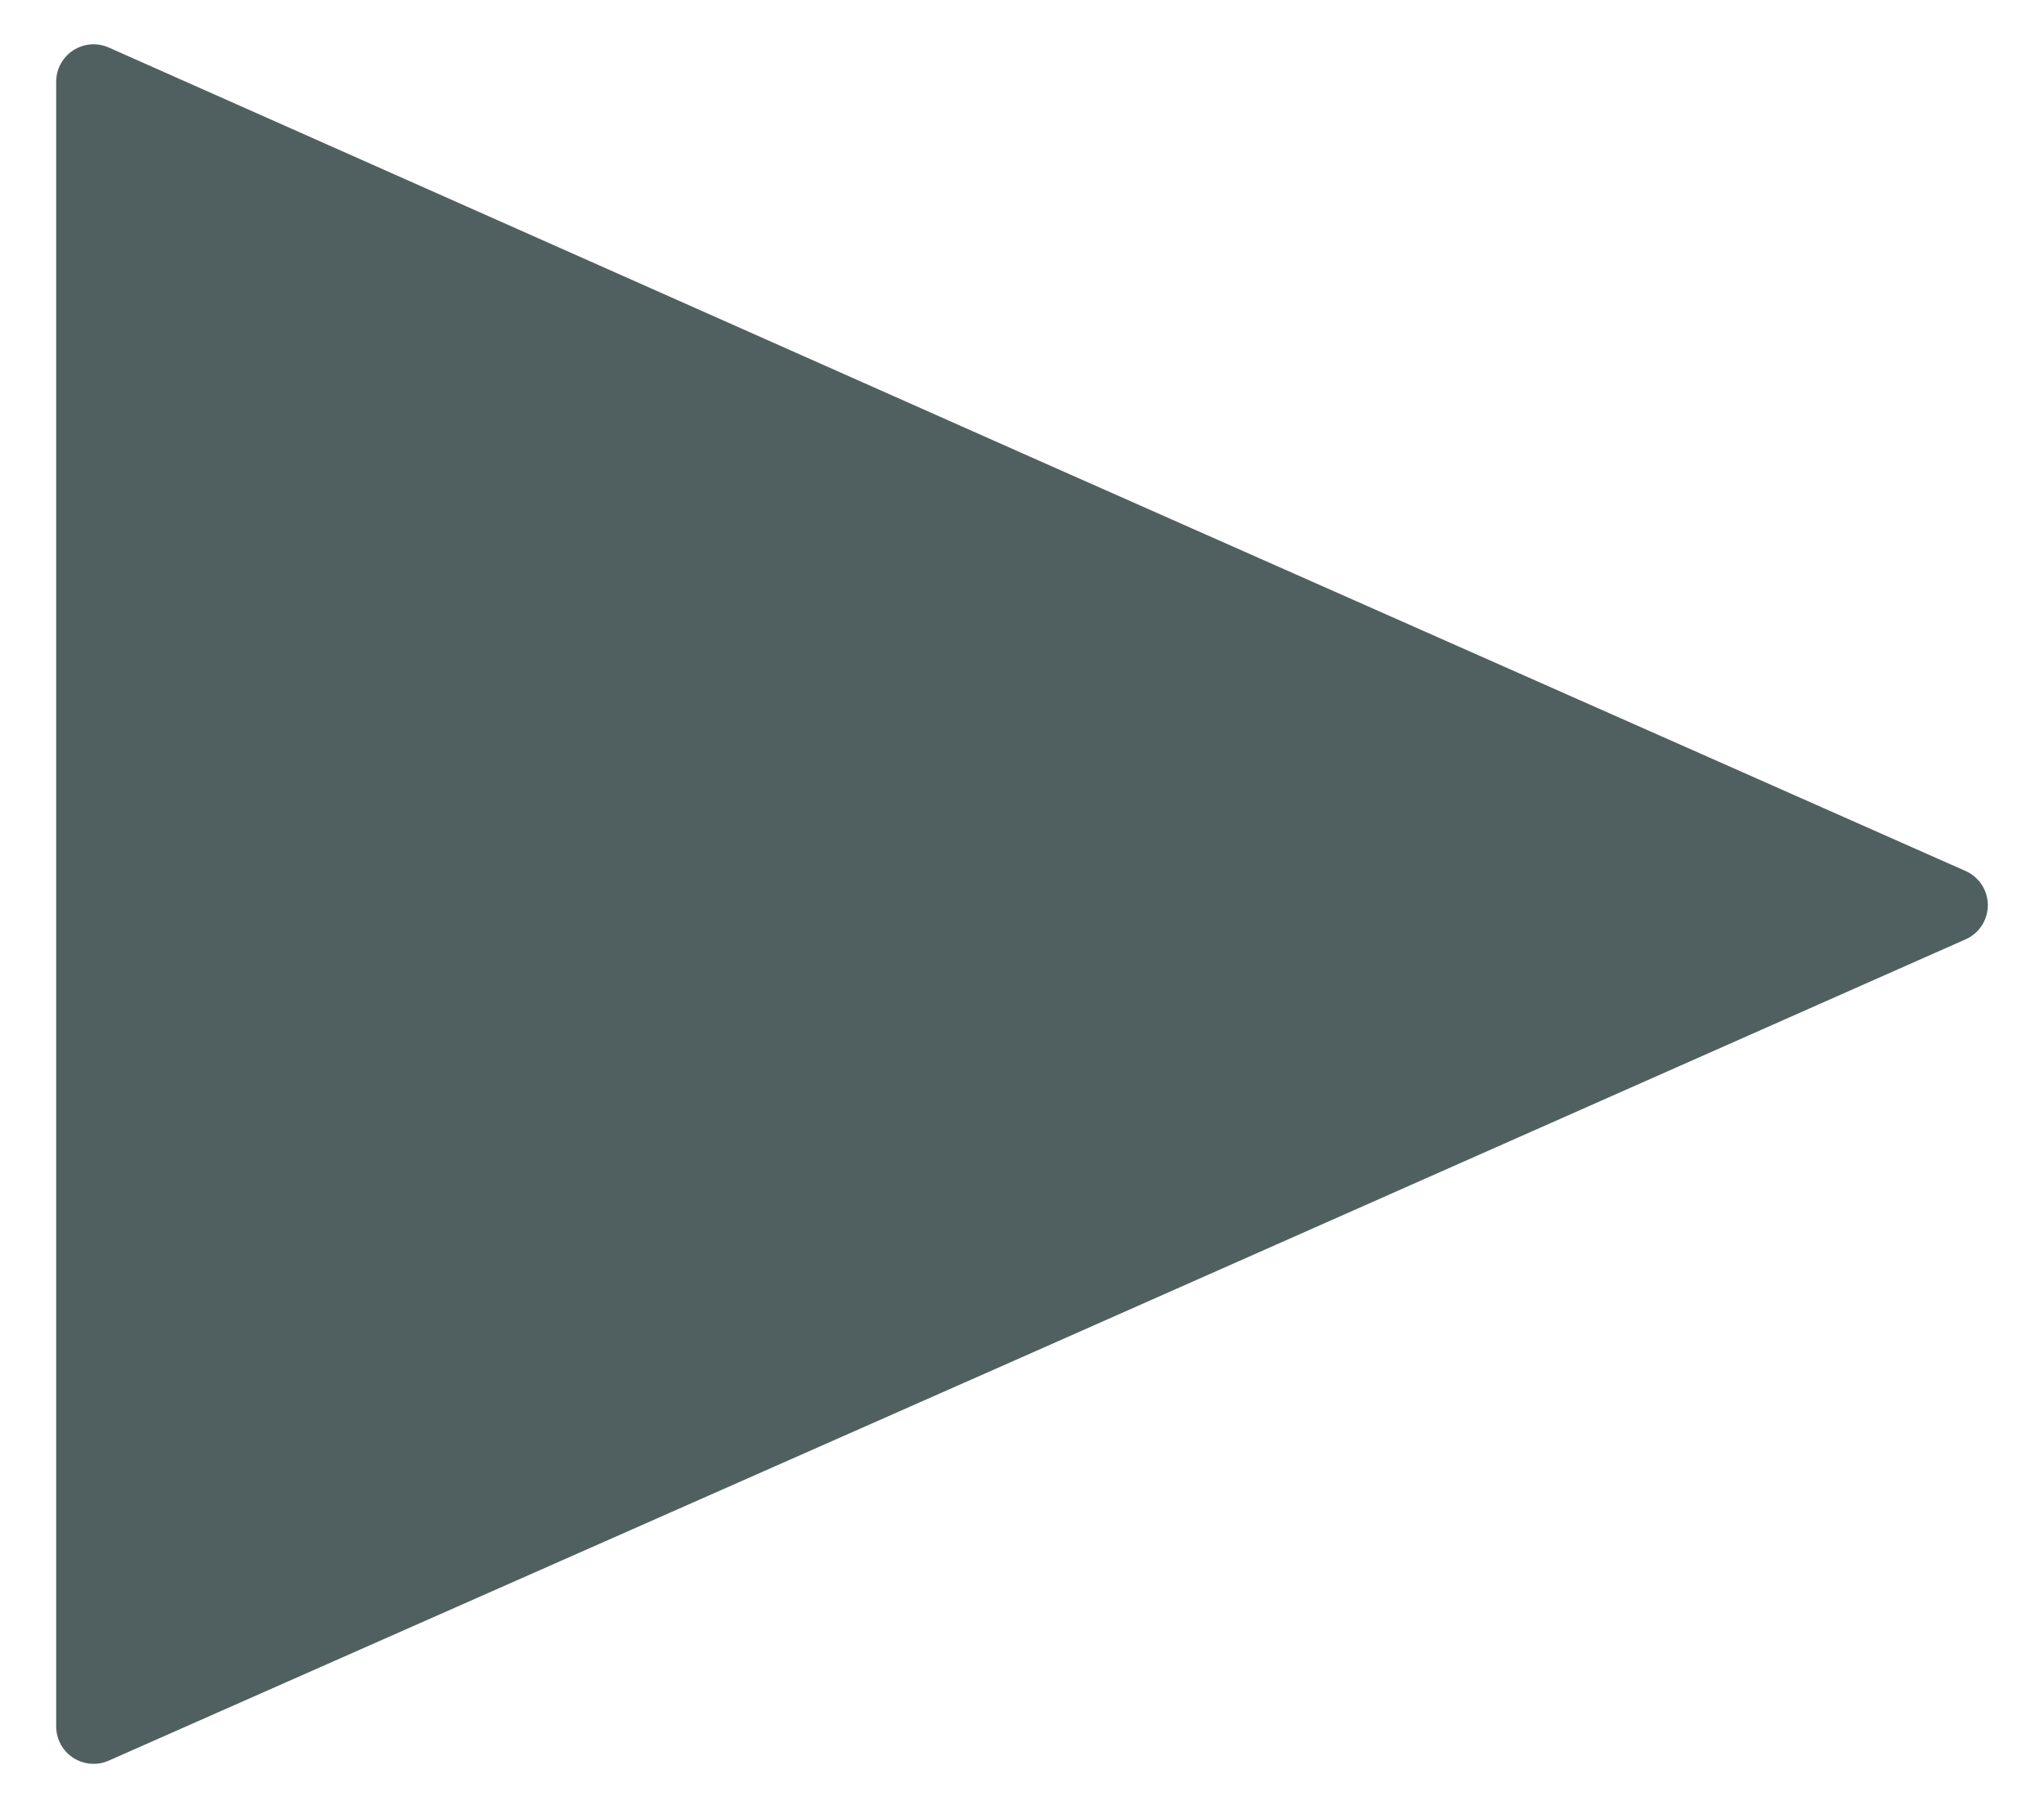 <?xml version="1.0" encoding="UTF-8"?>
<!DOCTYPE svg PUBLIC "-//W3C//DTD SVG 1.1//EN" "http://www.w3.org/Graphics/SVG/1.1/DTD/svg11.dtd">
<!-- Creator: CorelDRAW X8 -->
<svg xmlns="http://www.w3.org/2000/svg" xml:space="preserve" width="9.253mm" height="8.196mm" version="1.1" style="shape-rendering:geometricPrecision; text-rendering:geometricPrecision; image-rendering:optimizeQuality; fill-rule:evenodd; clip-rule:evenodd"
viewBox="0 0 925 820"
 xmlns:xlink="http://www.w3.org/1999/xlink">
 <defs>
  <style type="text/css">
   <![CDATA[
    .str0 {stroke:#506060;stroke-width:33.87;stroke-linecap:round;stroke-linejoin:round}
    .fil0 {fill:#506060}
   ]]>
  </style>
 </defs>
 <g id="图层_x0020_1">
  <polygon class="fil0 str0" points="883,410 463,596 42,782 42,410 42,37 463,224 "/>
 </g>
</svg>
